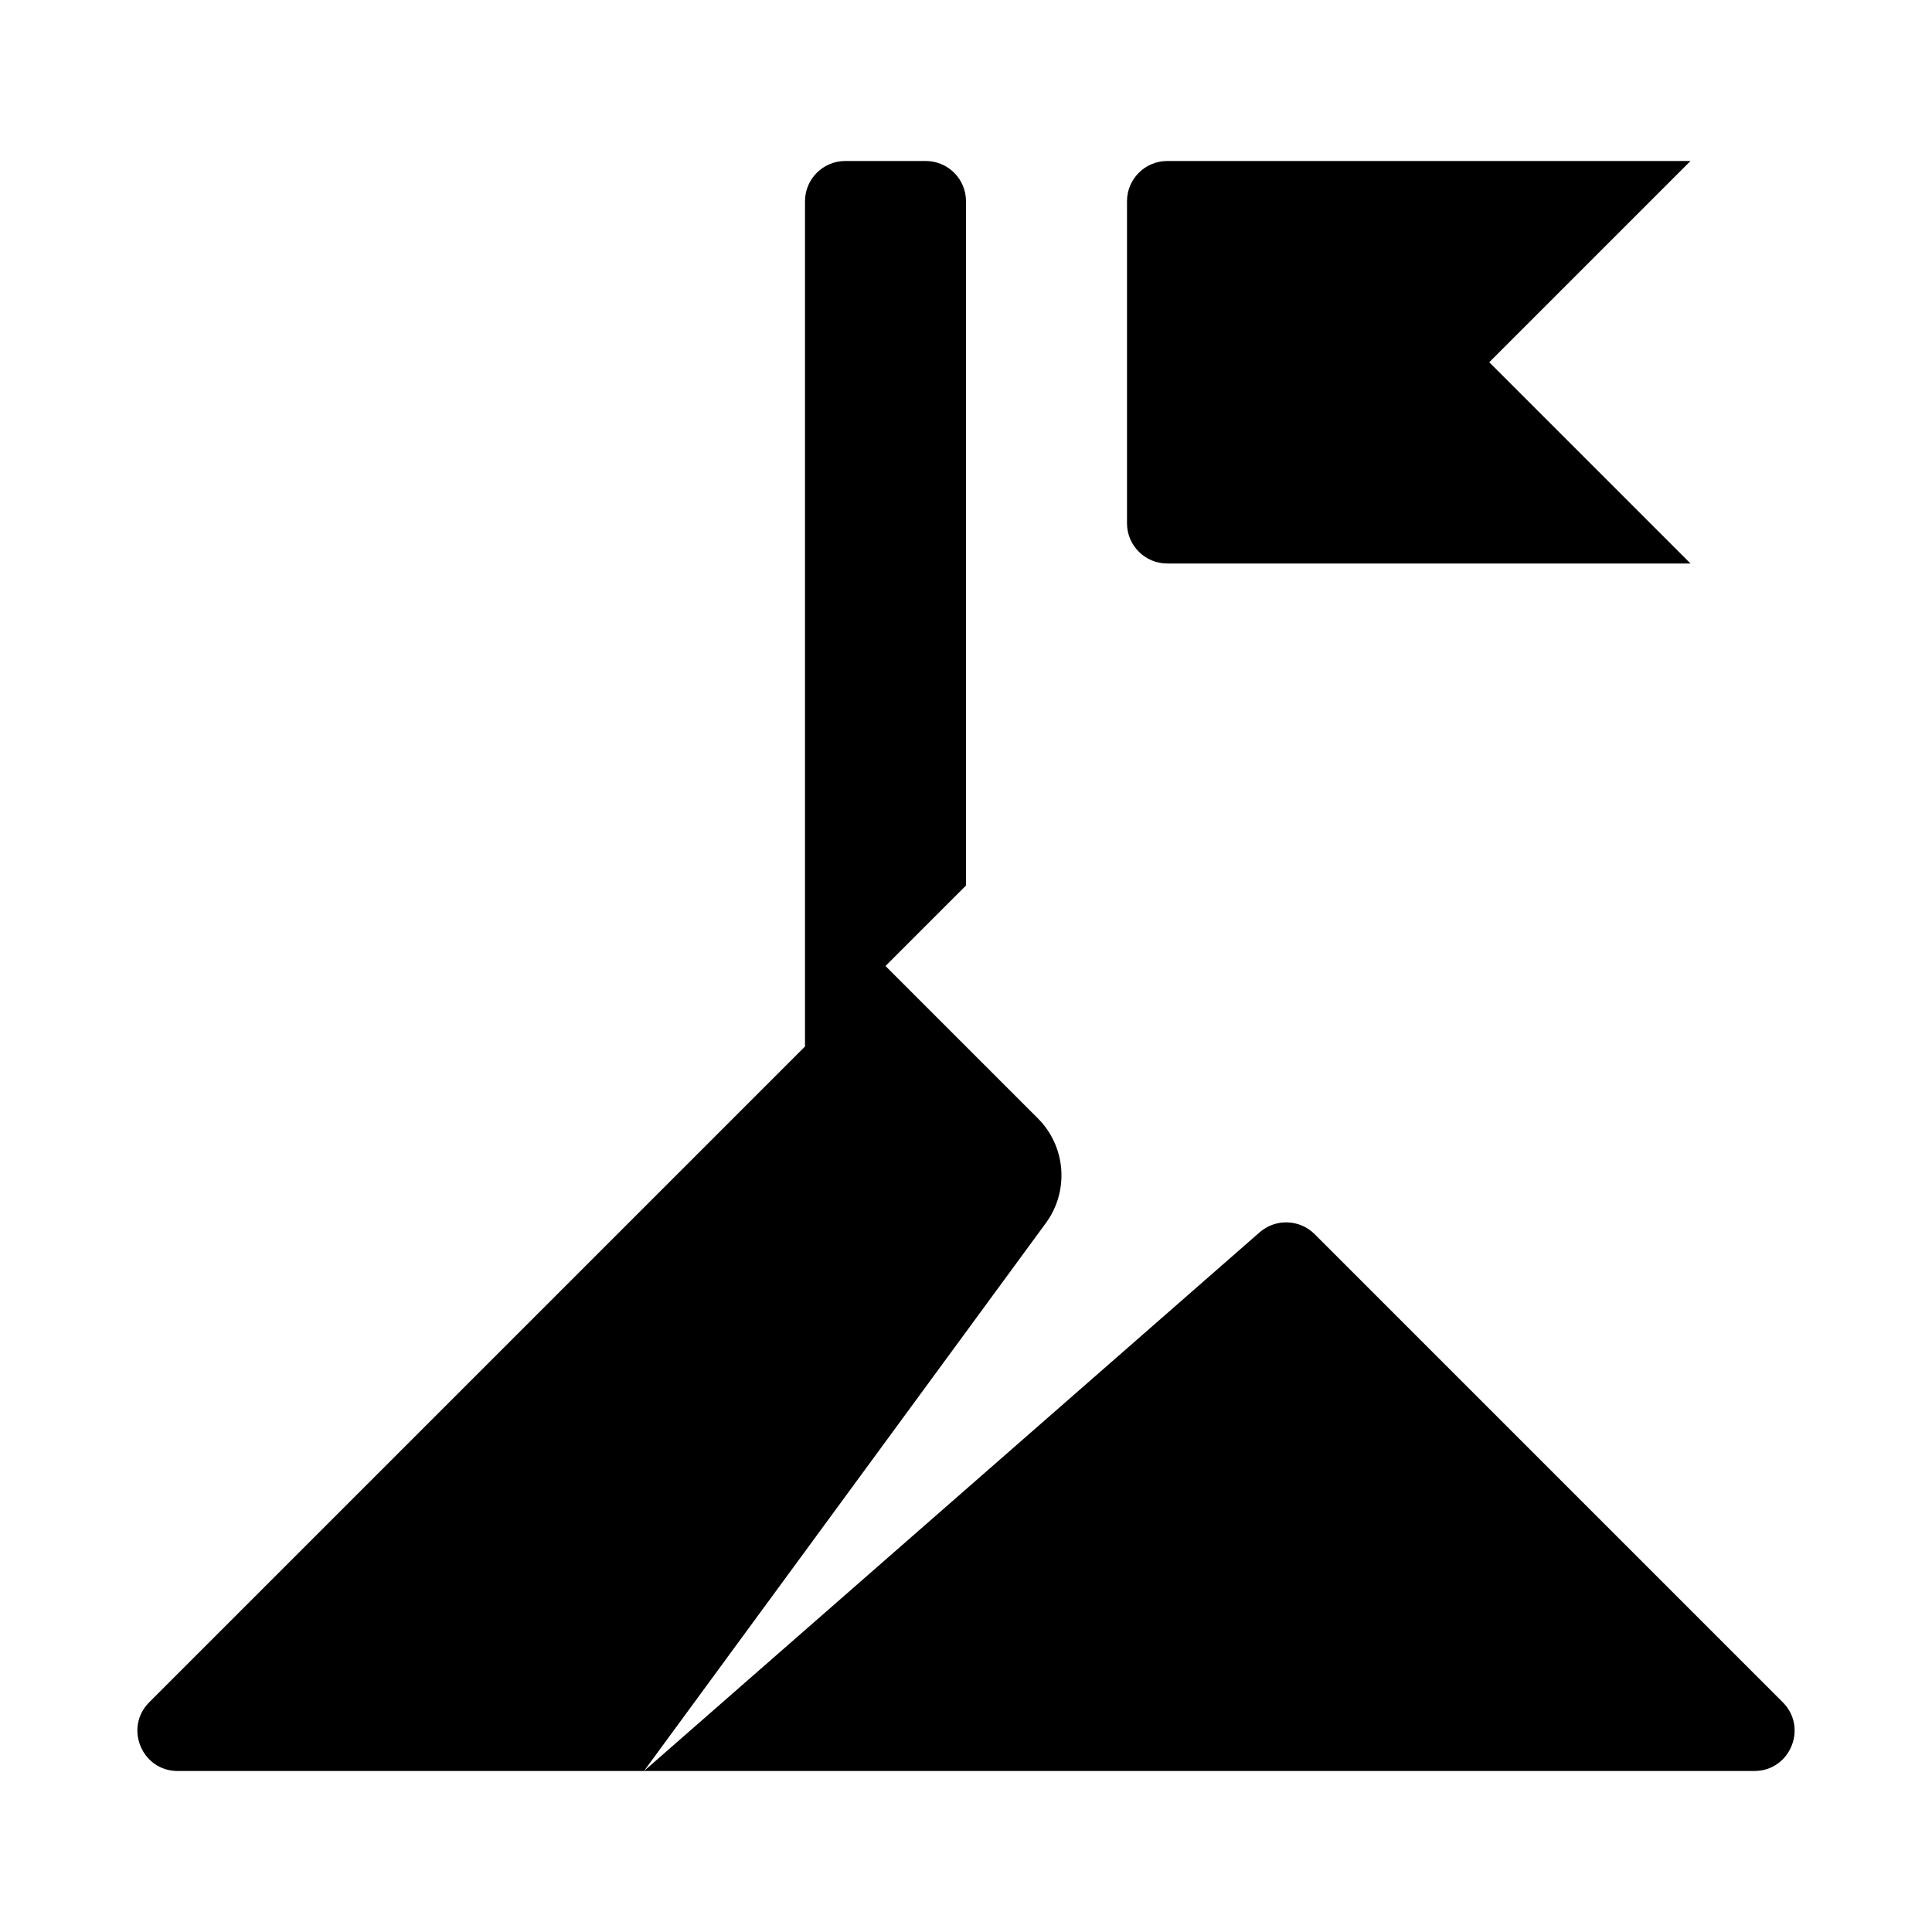<svg width="24" height="24" viewBox="0 0 24 24" fill="none" xmlns="http://www.w3.org/2000/svg">
<path fill-rule="evenodd" clip-rule="evenodd" d="M10.5 2C10.224 2 10 2.224 10 2.5V13L1.854 21.146C1.539 21.461 1.762 22 2.207 22H8H21.793C22.238 22 22.461 21.461 22.146 21.146L16.331 15.331C16.145 15.145 15.846 15.135 15.648 15.308L8 22L12.993 15.192C13.284 14.794 13.242 14.242 12.893 13.893L11 12L12 11V2.5C12 2.224 11.776 2 11.5 2H10.5ZM14.5 2C14.224 2 14 2.224 14 2.5V6.5C14 6.776 14.224 7 14.5 7H21L18.5 4.5L21 2H14.5Z" fill="currentColor"/>
</svg>

